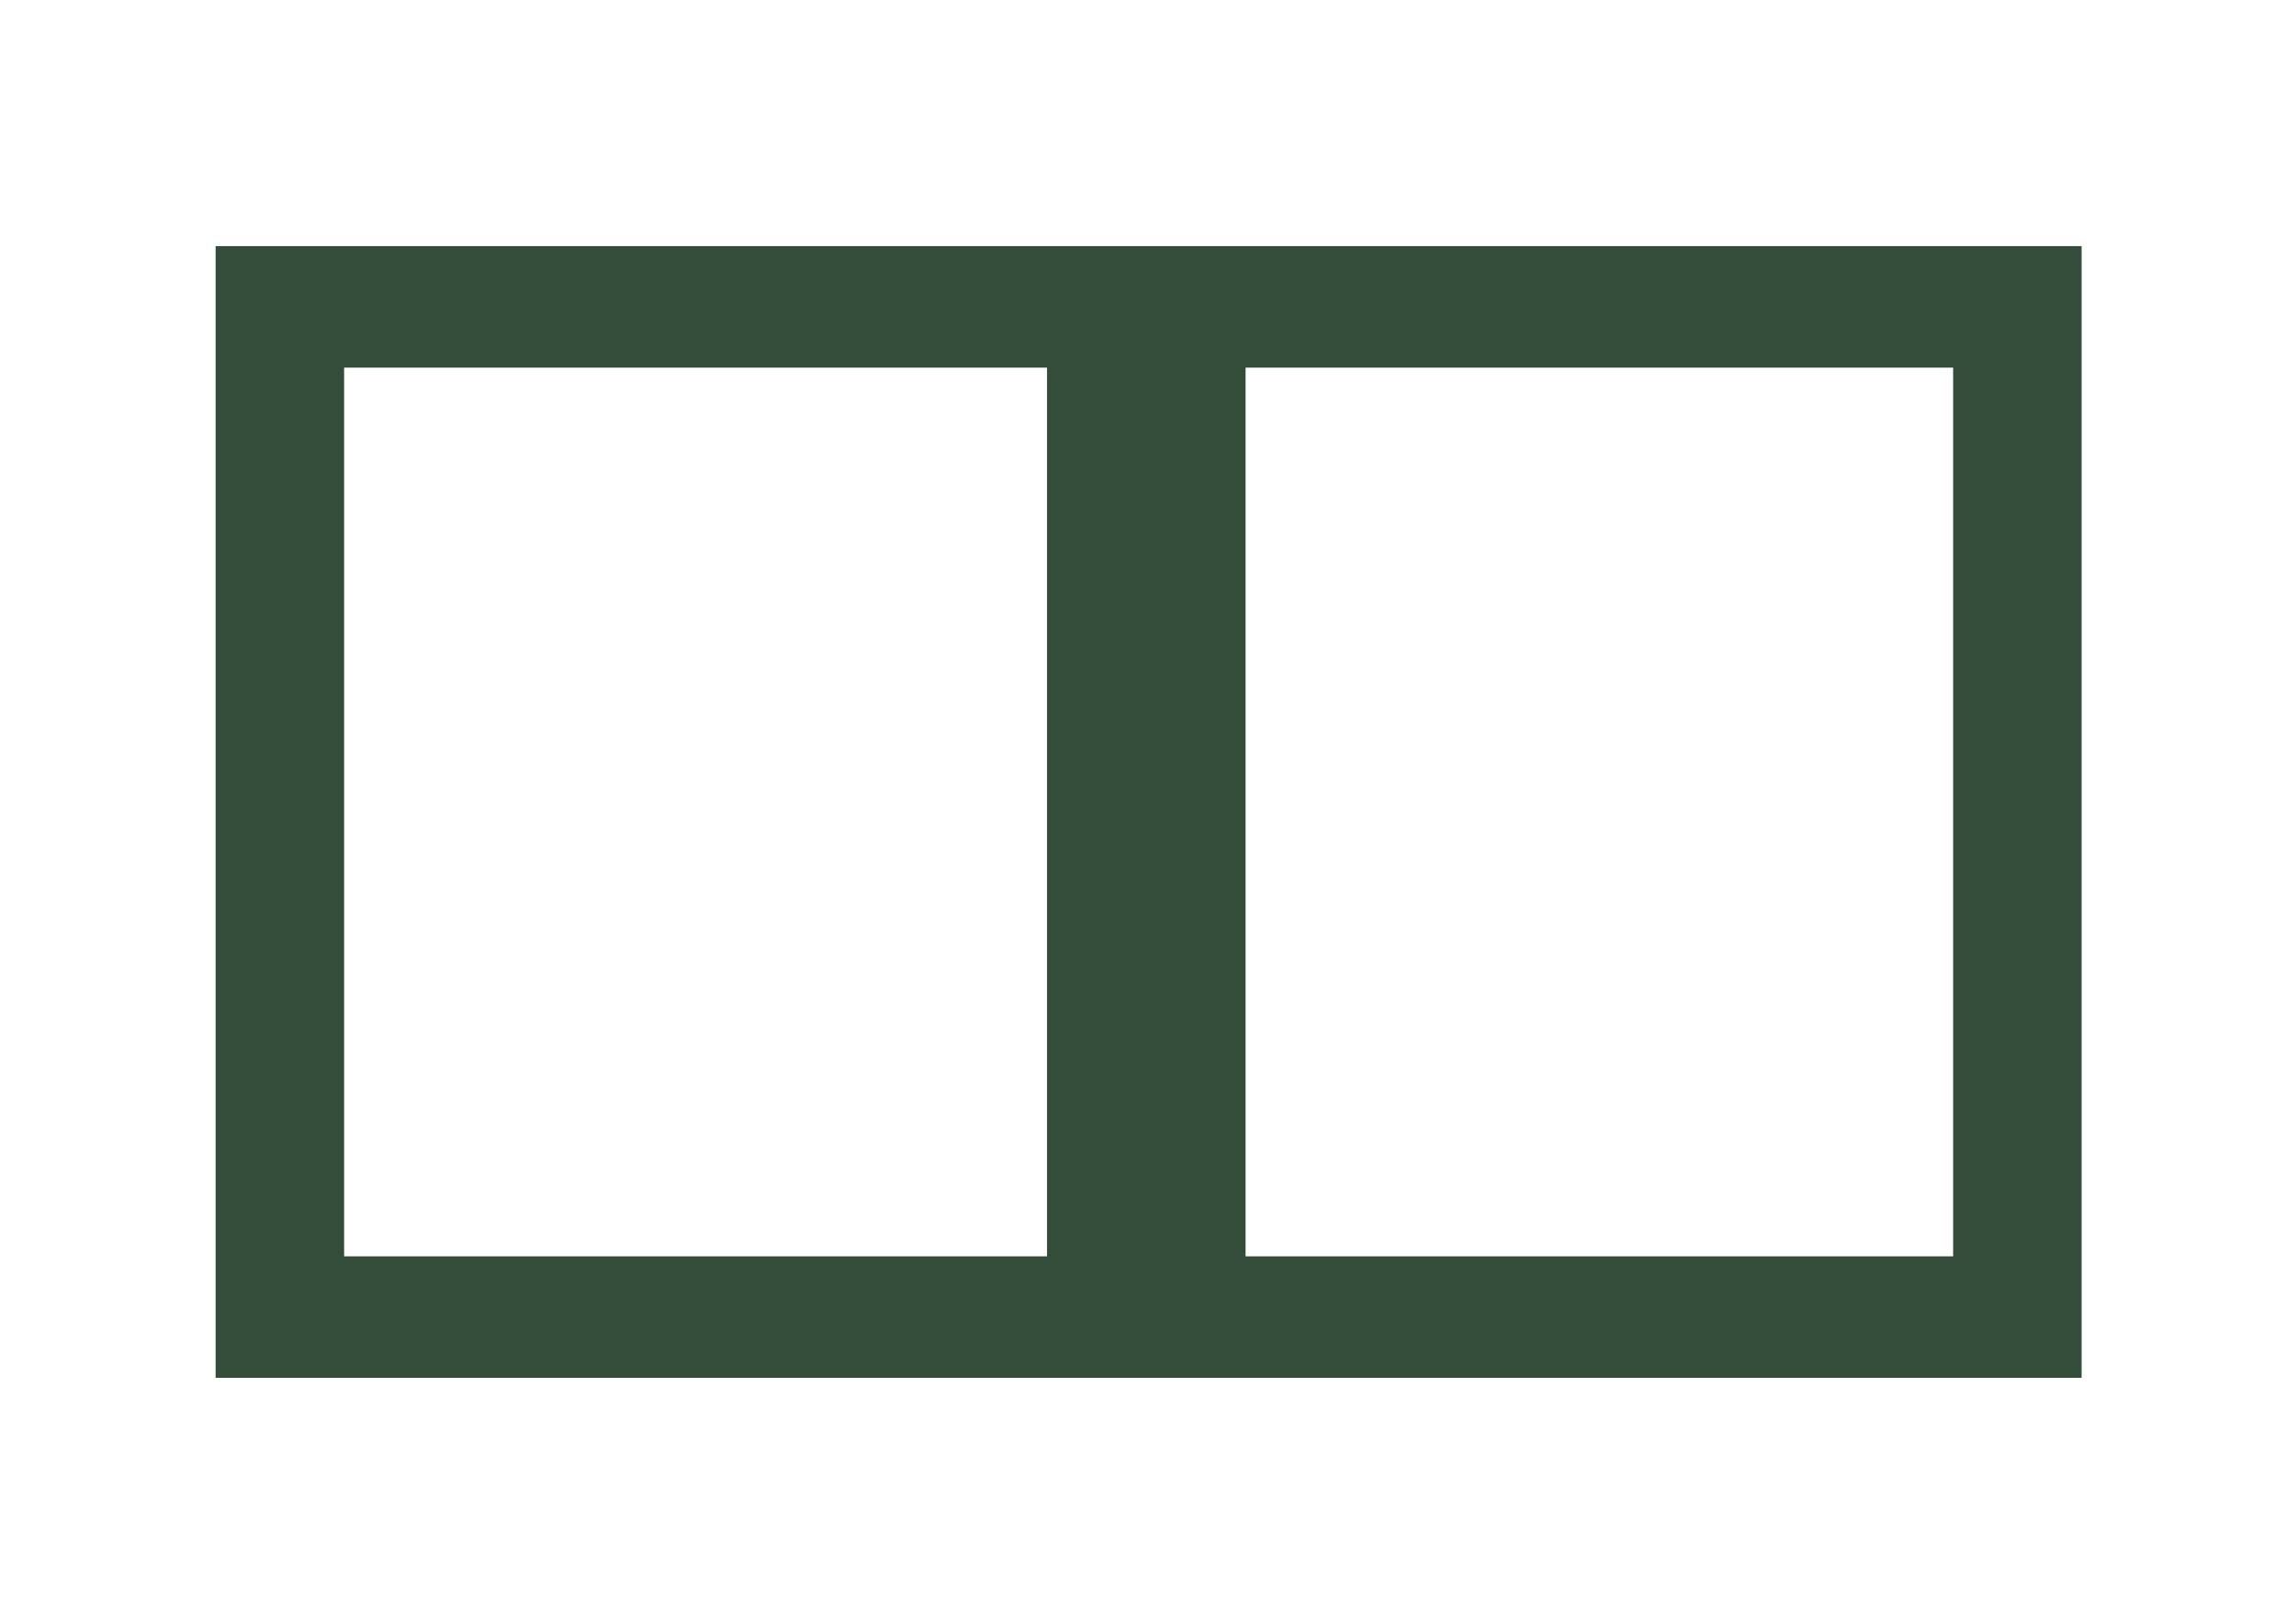 <?xml version="1.0" encoding="UTF-8"?>
<svg id="Laag_1" xmlns="http://www.w3.org/2000/svg" version="1.1" viewBox="0 0 841.89 595.28">
  <!-- Generator: Adobe Illustrator 29.0.1, SVG Export Plug-In . SVG Version: 2.1.0 Build 192)  -->
  <defs>
    <style>
      .st0 {
        fill: #344d3a;
      }
    </style>
  </defs>
  <g id="Laag_11" data-name="Laag_1">
    <path class="st0" d="M79.06,90.23v414.9h684.22V90.23H79.06ZM383.91,460.59H126.18V134.78h257.74v325.81h-.01ZM716.17,460.59h-259.45V134.78h259.45v325.81h0Z"/>
  </g>
</svg>